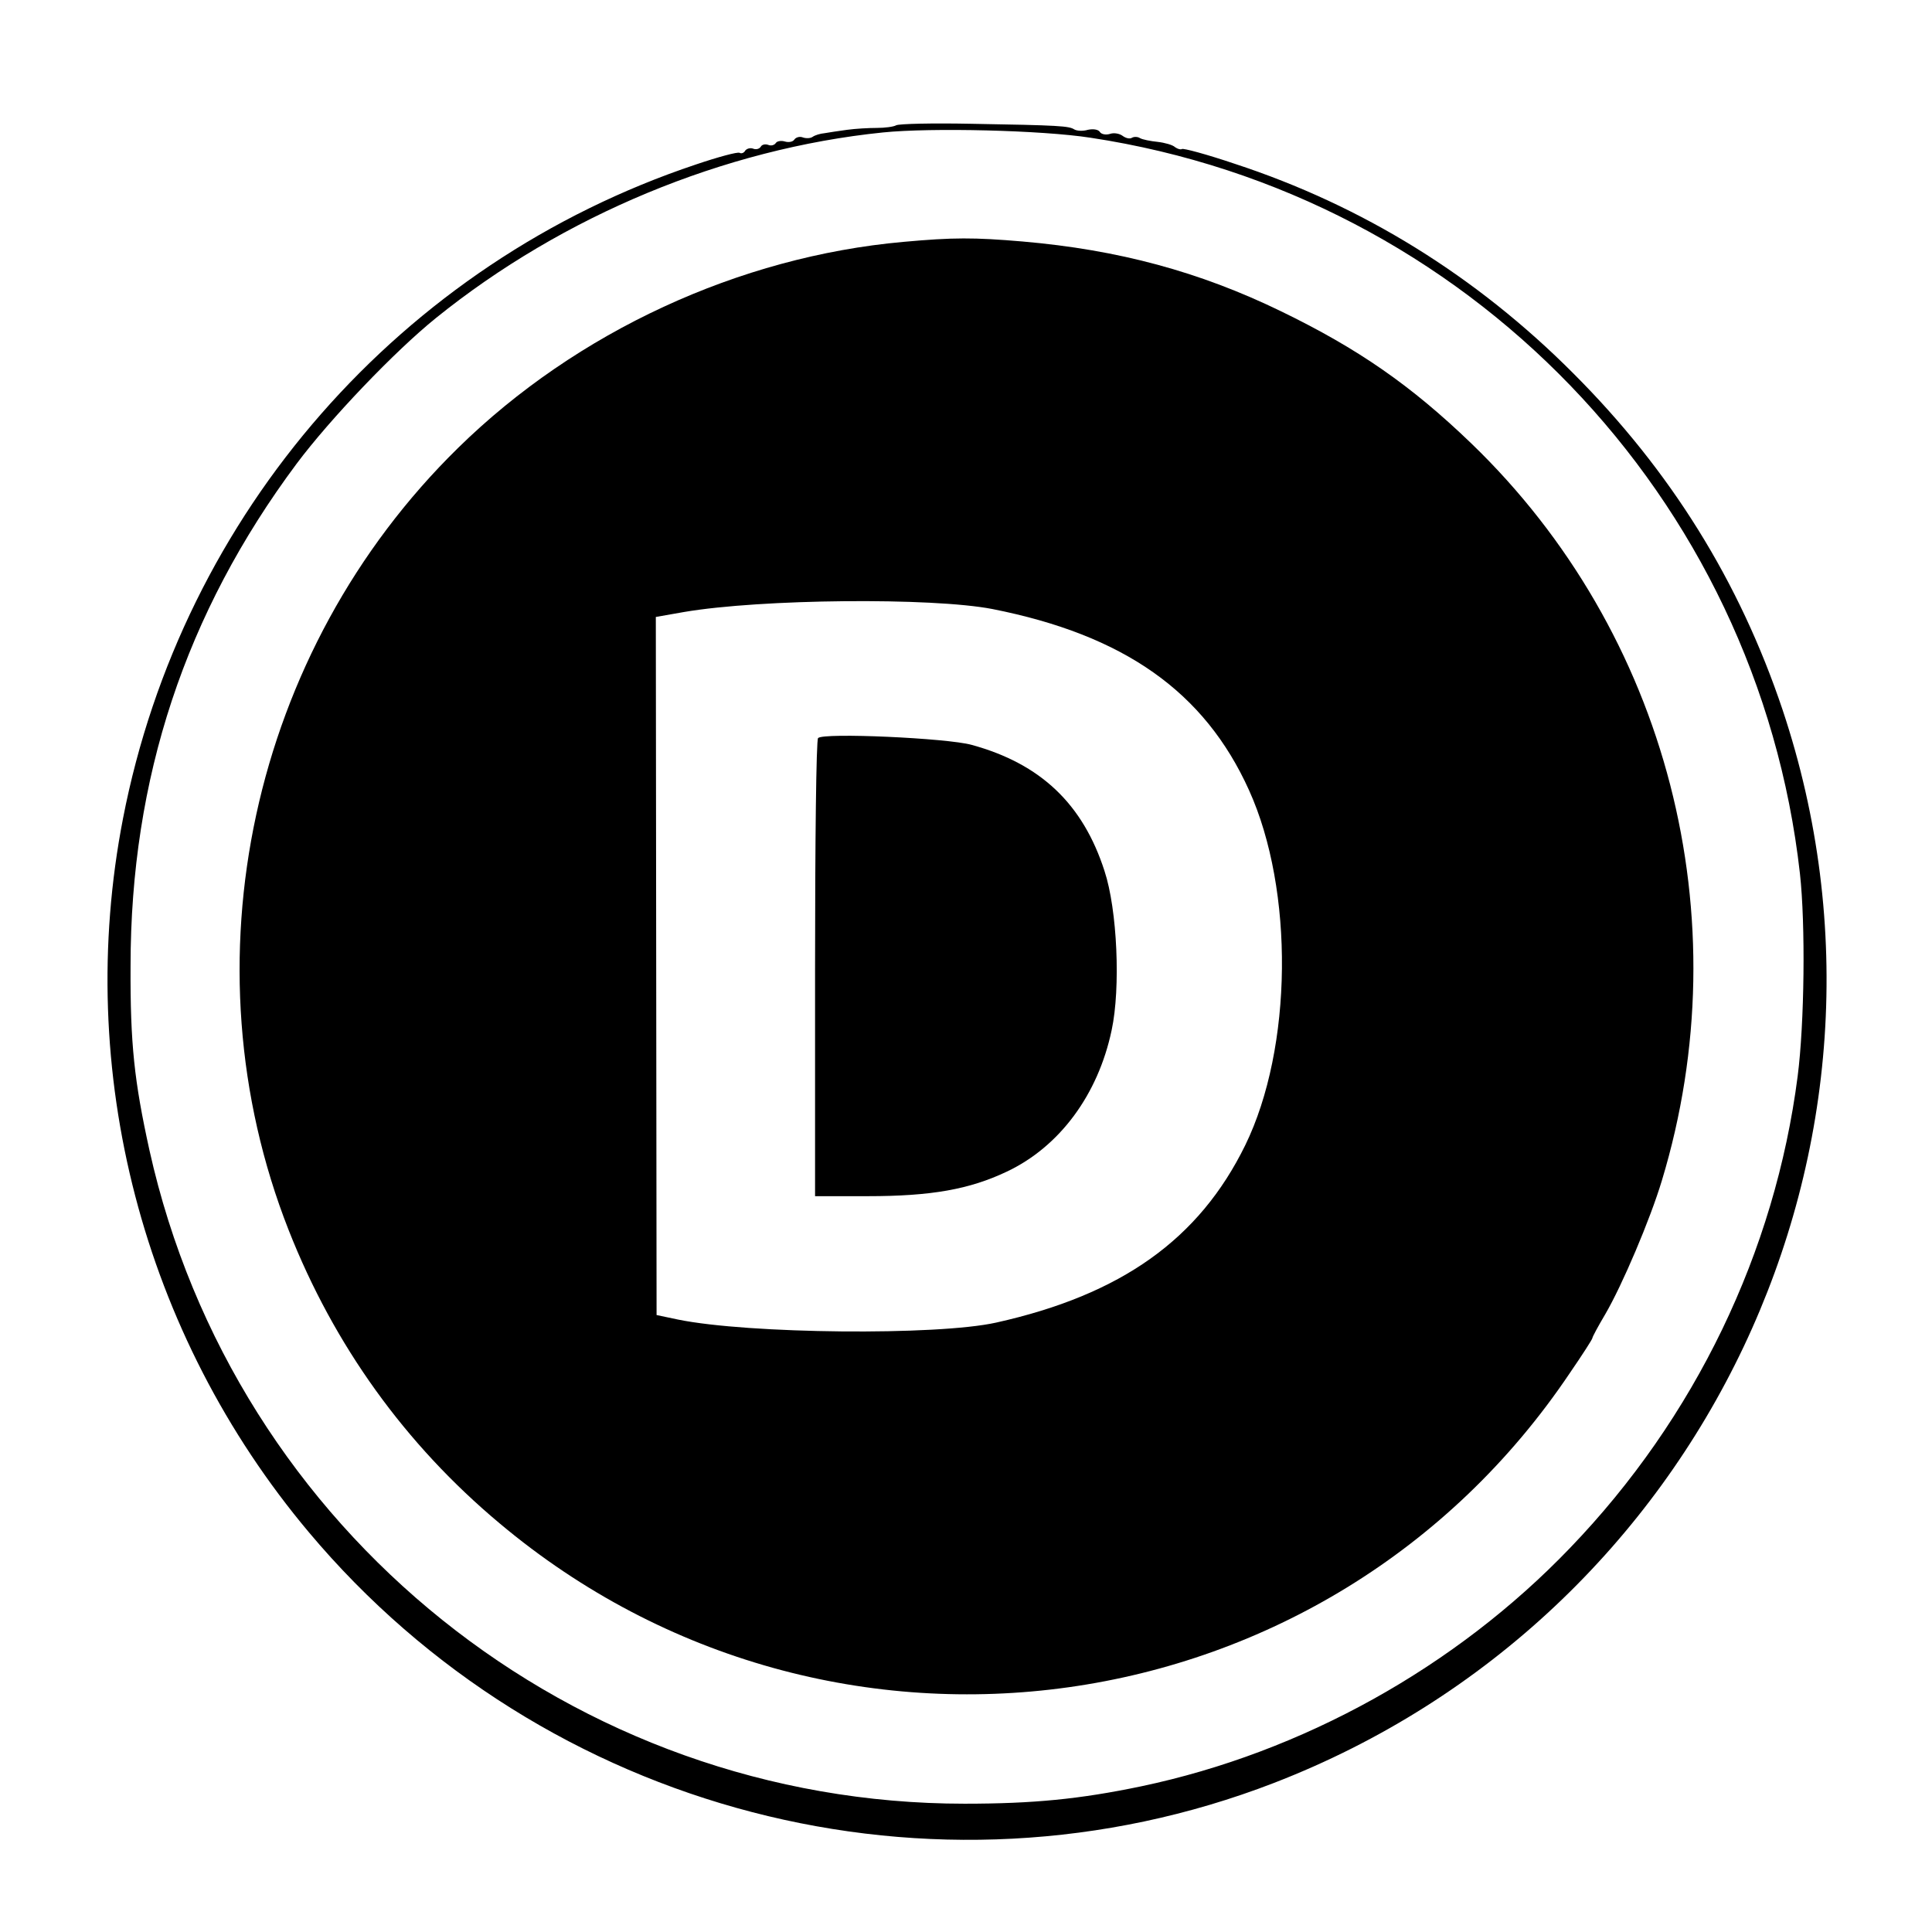 <?xml version="1.0" standalone="no"?>
<!DOCTYPE svg PUBLIC "-//W3C//DTD SVG 20010904//EN"
 "http://www.w3.org/TR/2001/REC-SVG-20010904/DTD/svg10.dtd">
<svg version="1.0" xmlns="http://www.w3.org/2000/svg"
 width="512pt" height="512pt" viewBox="0 0 512 512"
 preserveAspectRatio="xMidYMid meet">
<g transform="translate(0,512) scale(0.1,-0.1)"
fill="#000000" stroke="none">
<path d="M2375 4788 c-7 -4 -30 -7 -51 -7 -22 0 -57 -2 -79 -5 -22 -3 -49 -7
-60 -9 -11 -1 -25 -5 -32 -10 -6 -4 -18 -4 -26 -1 -8 3 -18 0 -22 -6 -4 -6
-15 -8 -25 -5 -10 3 -21 1 -24 -4 -4 -6 -13 -8 -20 -5 -8 3 -17 1 -20 -5 -4
-6 -13 -8 -20 -5 -8 3 -17 0 -21 -5 -3 -6 -10 -9 -15 -6 -5 3 -57 -11 -116
-31 -781 -261 -1361 -924 -1518 -1733 -130 -669 52 -1367 492 -1891 625 -745
1657 -1013 2558 -665 1138 440 1732 1694 1348 2844 -114 340 -297 634 -554
891 -257 258 -559 445 -898 556 -74 25 -137 42 -140 39 -3 -2 -11 0 -18 5 -6
6 -28 12 -46 14 -19 2 -40 6 -47 10 -6 4 -16 4 -21 1 -6 -4 -17 -1 -25 5 -8 6
-23 9 -34 5 -10 -3 -22 -1 -26 5 -4 7 -18 9 -32 6 -13 -4 -29 -3 -36 1 -14 9
-37 11 -275 15 -101 2 -189 0 -197 -4z m515 -33 c997 -151 1768 -951 1880
-1950 15 -135 12 -397 -6 -537 -60 -466 -272 -906 -603 -1250 -303 -316 -709
-542 -1137 -632 -163 -34 -286 -46 -468 -46 -1035 0 -1935 721 -2160 1732 -40
182 -51 281 -50 488 0 497 145 935 440 1331 89 119 260 298 369 386 337 272
764 449 1185 492 128 13 421 6 550 -14z"/>
<path d="M2394 4479 c-435 -39 -866 -238 -1180 -546 -549 -538 -728 -1364
-449 -2073 120 -305 309 -568 559 -777 879 -738 2197 -553 2836 398 33 48 60
90 60 93 0 3 15 31 34 63 45 77 119 251 150 354 211 696 16 1452 -505 1954
-160 154 -300 251 -504 350 -216 105 -431 163 -685 185 -129 11 -184 11 -316
-1z m236 -973 c349 -69 562 -219 680 -480 120 -265 116 -683 -10 -941 -122
-249 -328 -396 -660 -470 -157 -35 -657 -30 -843 8 l-57 12 -1 925 -1 925 74
13 c204 35 658 39 818 8z"/>
<path d="M2168 3164 c-5 -4 -8 -279 -8 -611 l0 -603 139 0 c169 0 270 18 369
65 140 66 242 204 278 375 24 112 15 319 -19 422 -57 177 -169 284 -352 334
-64 18 -394 33 -407 18z"/>
</g>
</svg>
